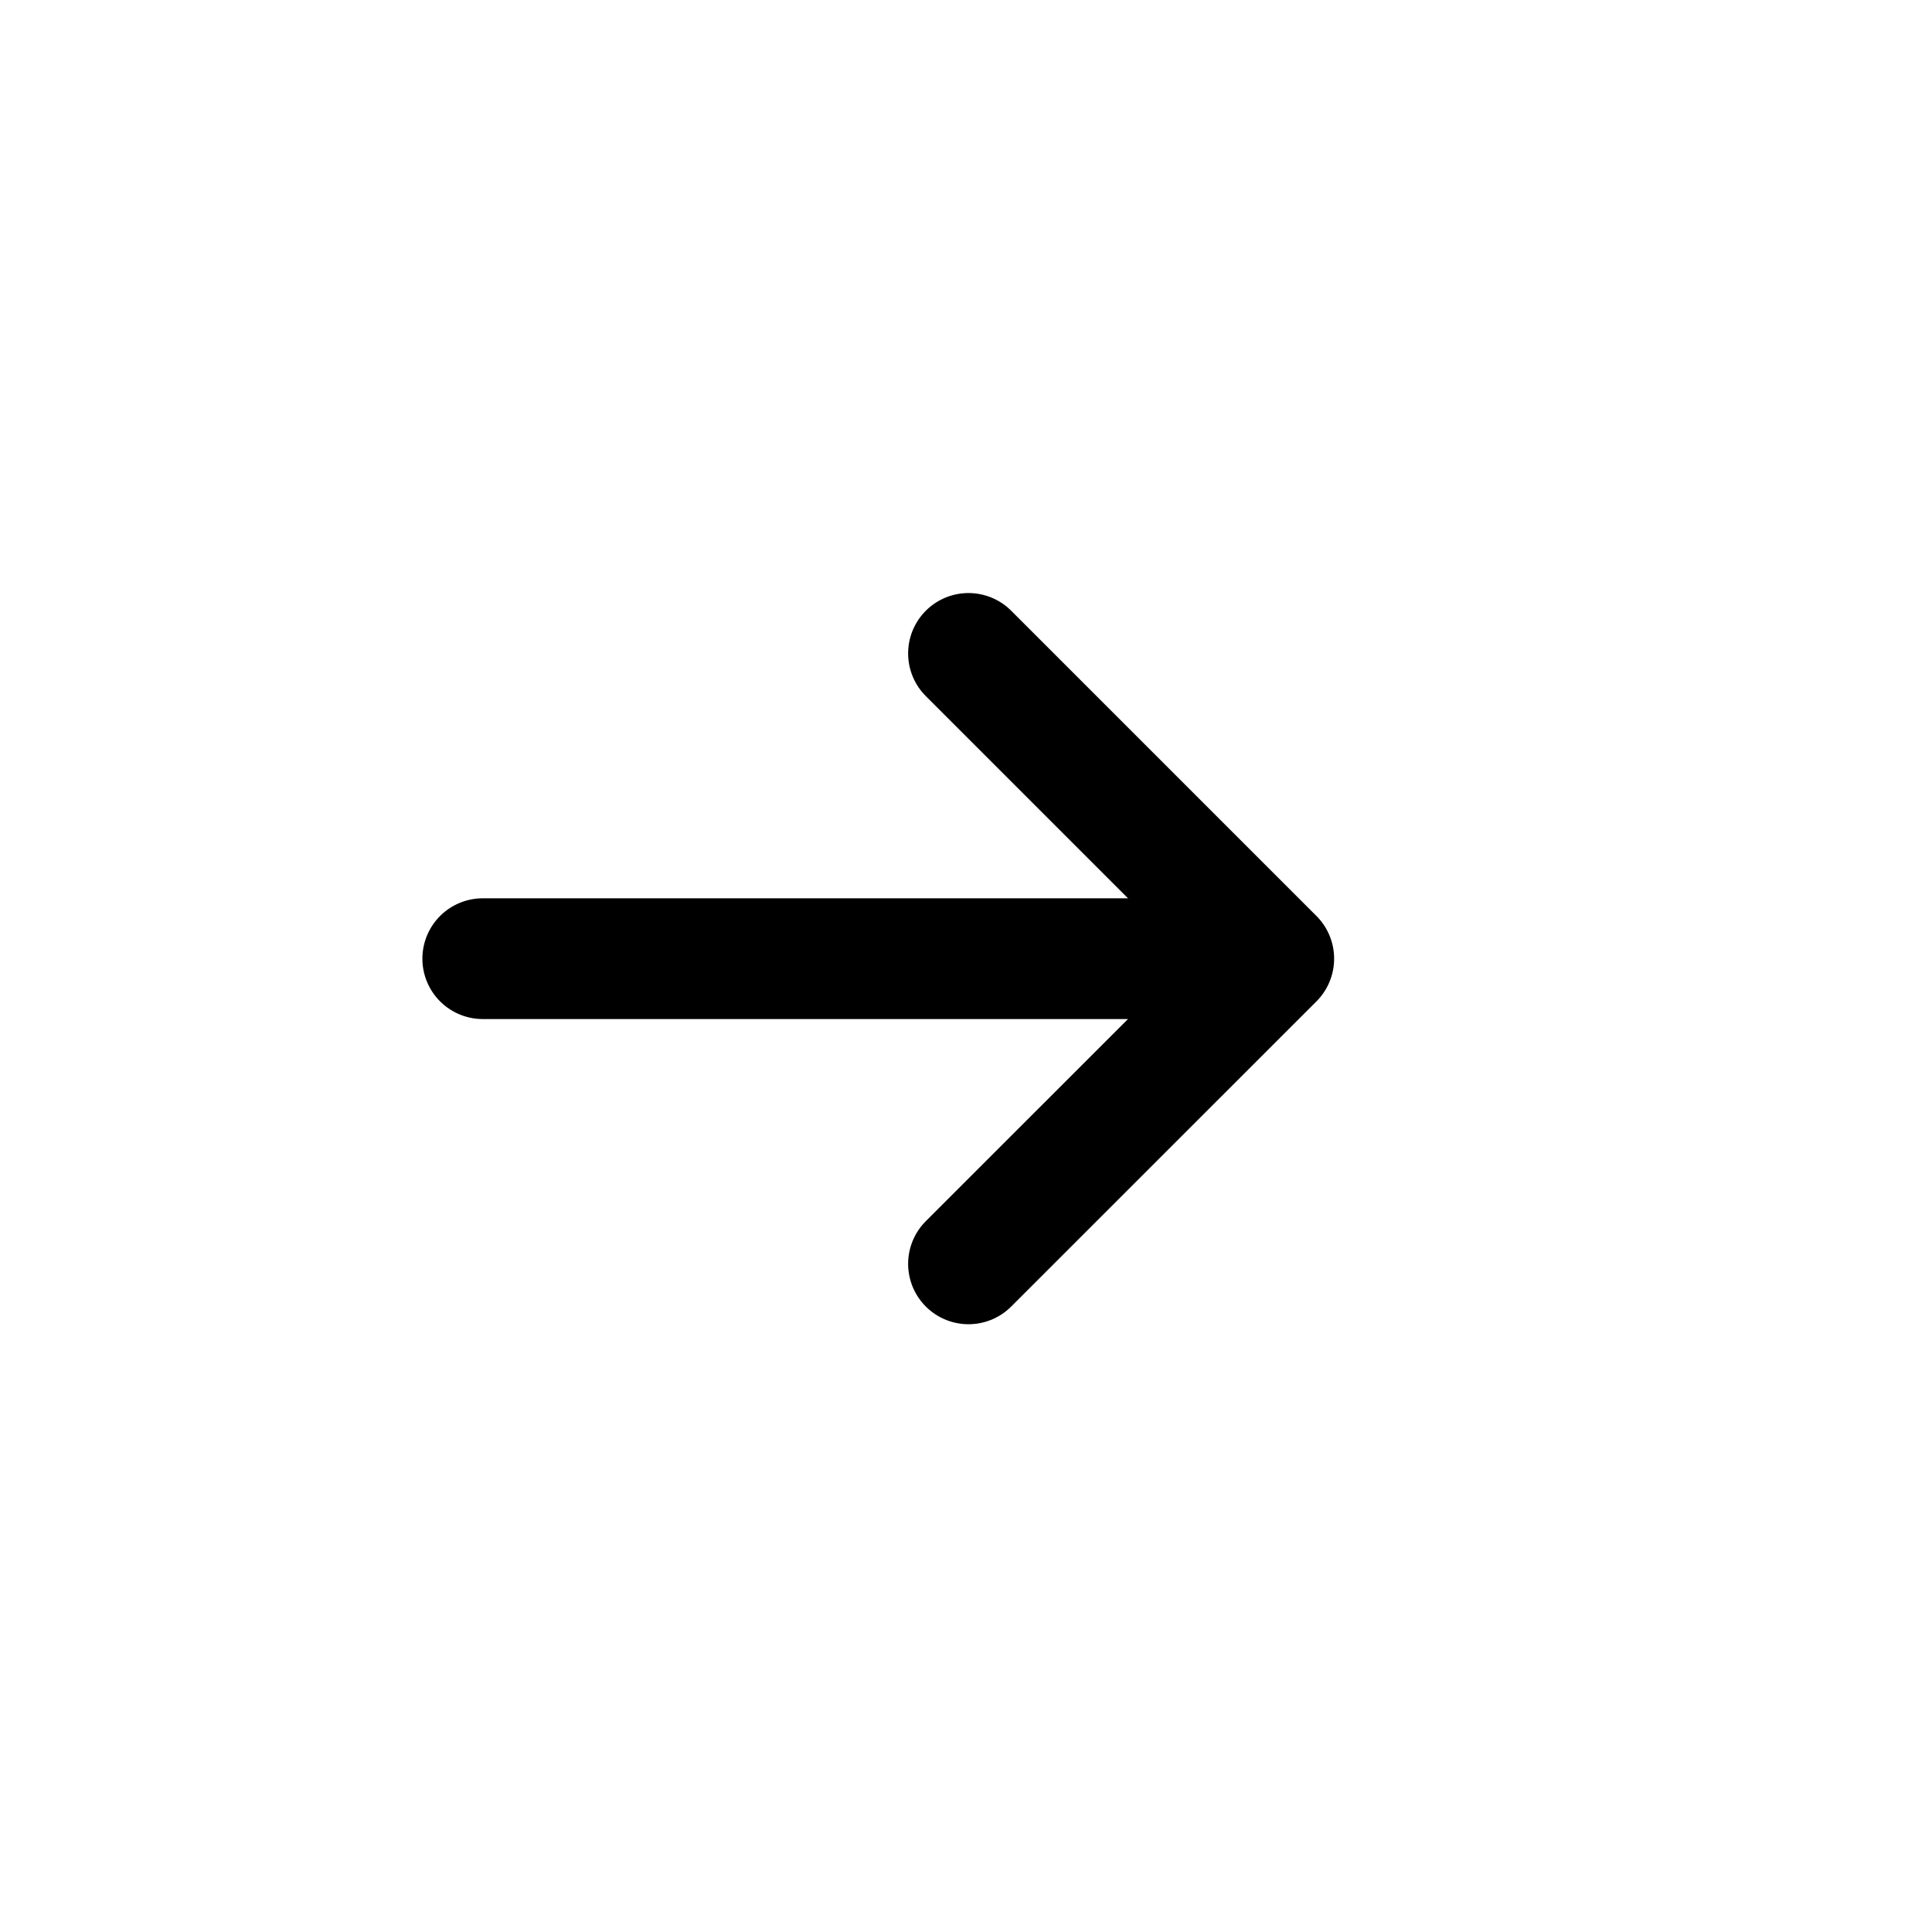 <svg width="24" height="24" viewBox="0 0 24 24" fill="none" xmlns="http://www.w3.org/2000/svg">
<path d="M5.997 11.909L15.816 11.909" stroke="black" stroke-width="1.5" stroke-linecap="round" stroke-linejoin="round"/>
<path d="M12.031 15.7L15.823 11.909L12.031 8.117" stroke="black" stroke-width="1.5" stroke-linecap="round" stroke-linejoin="round"/>
</svg>
